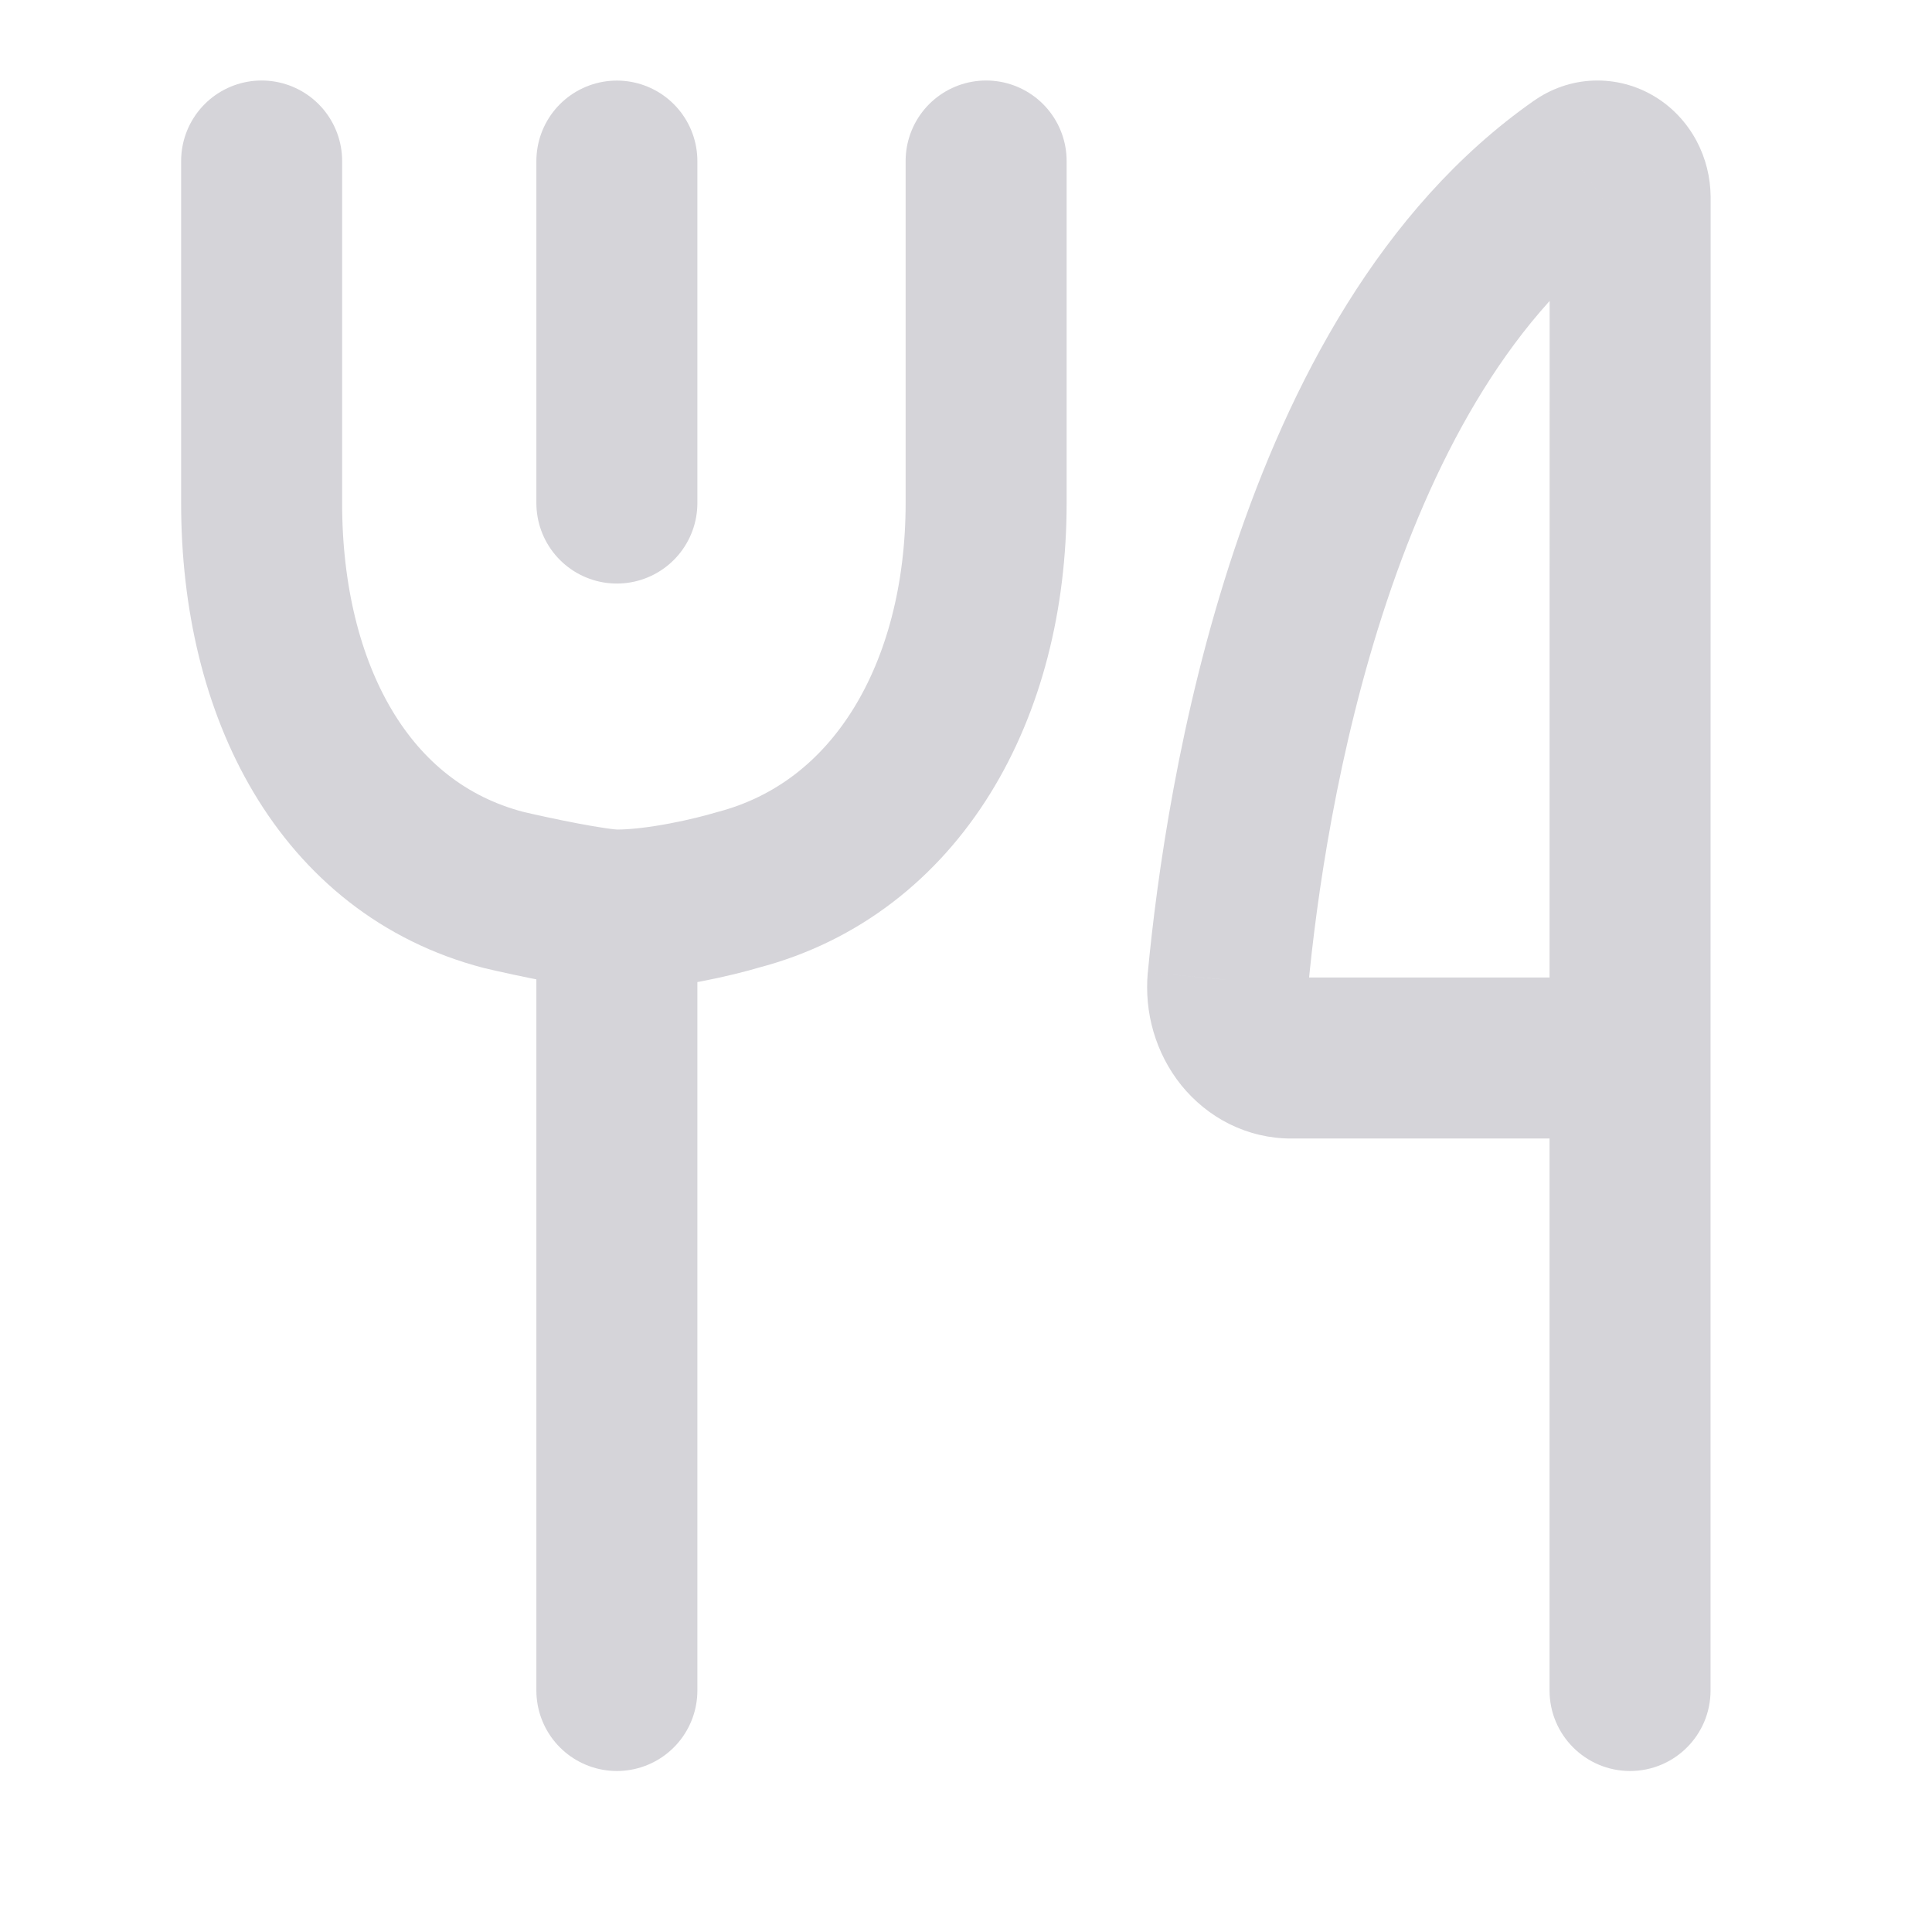 <svg width="24" height="24" viewBox="0 0 24 24" fill="none" xmlns="http://www.w3.org/2000/svg">
<path d="M20.25 4.309L21.25 4.309V4.309H20.25ZM20.25 2.45H21.25L21.25 2.443L20.25 2.45ZM20.039 2.055L20.56 1.202V1.202L20.039 2.055ZM19.832 2L19.794 1.001L19.832 2ZM19.629 2.071L20.202 2.89L20.208 2.885L19.629 2.071ZM15.254 12.172L14.259 12.078L14.258 12.081L15.254 12.172ZM15.289 12.537L14.329 12.817L15.289 12.537ZM15.453 12.853L16.231 12.225H16.231L15.453 12.853ZM15.718 13.068L15.274 13.964H15.274L15.718 13.068ZM16.038 13.143V12.143L16.034 12.143L16.038 13.143ZM19.249 21C19.249 21.552 19.697 22 20.249 22C20.802 22 21.249 21.552 21.249 21H19.249ZM20.249 13.096L19.249 13.096V13.096H20.249ZM21.25 4.309V2.45H19.25V4.309H21.25ZM21.25 2.443C21.248 2.204 21.19 1.965 21.074 1.748L19.311 2.692C19.269 2.614 19.251 2.533 19.25 2.457L21.25 2.443ZM21.074 1.748C20.958 1.532 20.785 1.339 20.56 1.202L19.518 2.909C19.42 2.849 19.352 2.77 19.311 2.692L21.074 1.748ZM20.56 1.202C20.334 1.064 20.069 0.991 19.794 1.001L19.869 3C19.739 3.004 19.617 2.969 19.518 2.909L20.56 1.202ZM19.794 1.001C19.52 1.011 19.262 1.104 19.049 1.256L20.208 2.885C20.116 2.951 20 2.995 19.869 3L19.794 1.001ZM19.055 1.251C17.14 2.592 16.011 4.799 15.332 6.832C14.645 8.888 14.369 10.918 14.259 12.078L16.25 12.267C16.352 11.183 16.609 9.321 17.229 7.466C17.856 5.588 18.807 3.867 20.202 2.89L19.055 1.251ZM14.258 12.081C14.236 12.328 14.259 12.578 14.329 12.817L16.249 12.256C16.25 12.258 16.25 12.26 16.25 12.261C16.25 12.262 16.25 12.263 16.25 12.264L14.258 12.081ZM14.329 12.817C14.399 13.056 14.515 13.283 14.675 13.482L16.231 12.225C16.243 12.24 16.247 12.252 16.249 12.256L14.329 12.817ZM14.675 13.482C14.836 13.68 15.038 13.847 15.274 13.964L16.162 12.171C16.196 12.189 16.218 12.209 16.231 12.225L14.675 13.482ZM15.274 13.964C15.511 14.081 15.773 14.144 16.042 14.143L16.034 12.143C16.083 12.143 16.126 12.154 16.162 12.171L15.274 13.964ZM16.038 14.143H20.039V12.143H16.038V14.143ZM21.249 21V13.096H19.249V21H21.249ZM21.249 13.097L21.25 4.309L19.25 4.309L19.249 13.096L21.249 13.097Z" fill="#D5D4D9"/>
<path d="M3.25 2V6.249C3.25 8.582 4.274 10.538 6.255 11.055C6.612 11.139 7.393 11.305 7.663 11.305C8.193 11.305 8.885 11.139 9.164 11.055C11.145 10.538 12.25 8.582 12.25 6.249V2M7.663 11.5V21M7.663 6.249V2.001" stroke="#D5D4D9" stroke-width="2" stroke-linecap="round" stroke-linejoin="round"/>
</svg>
